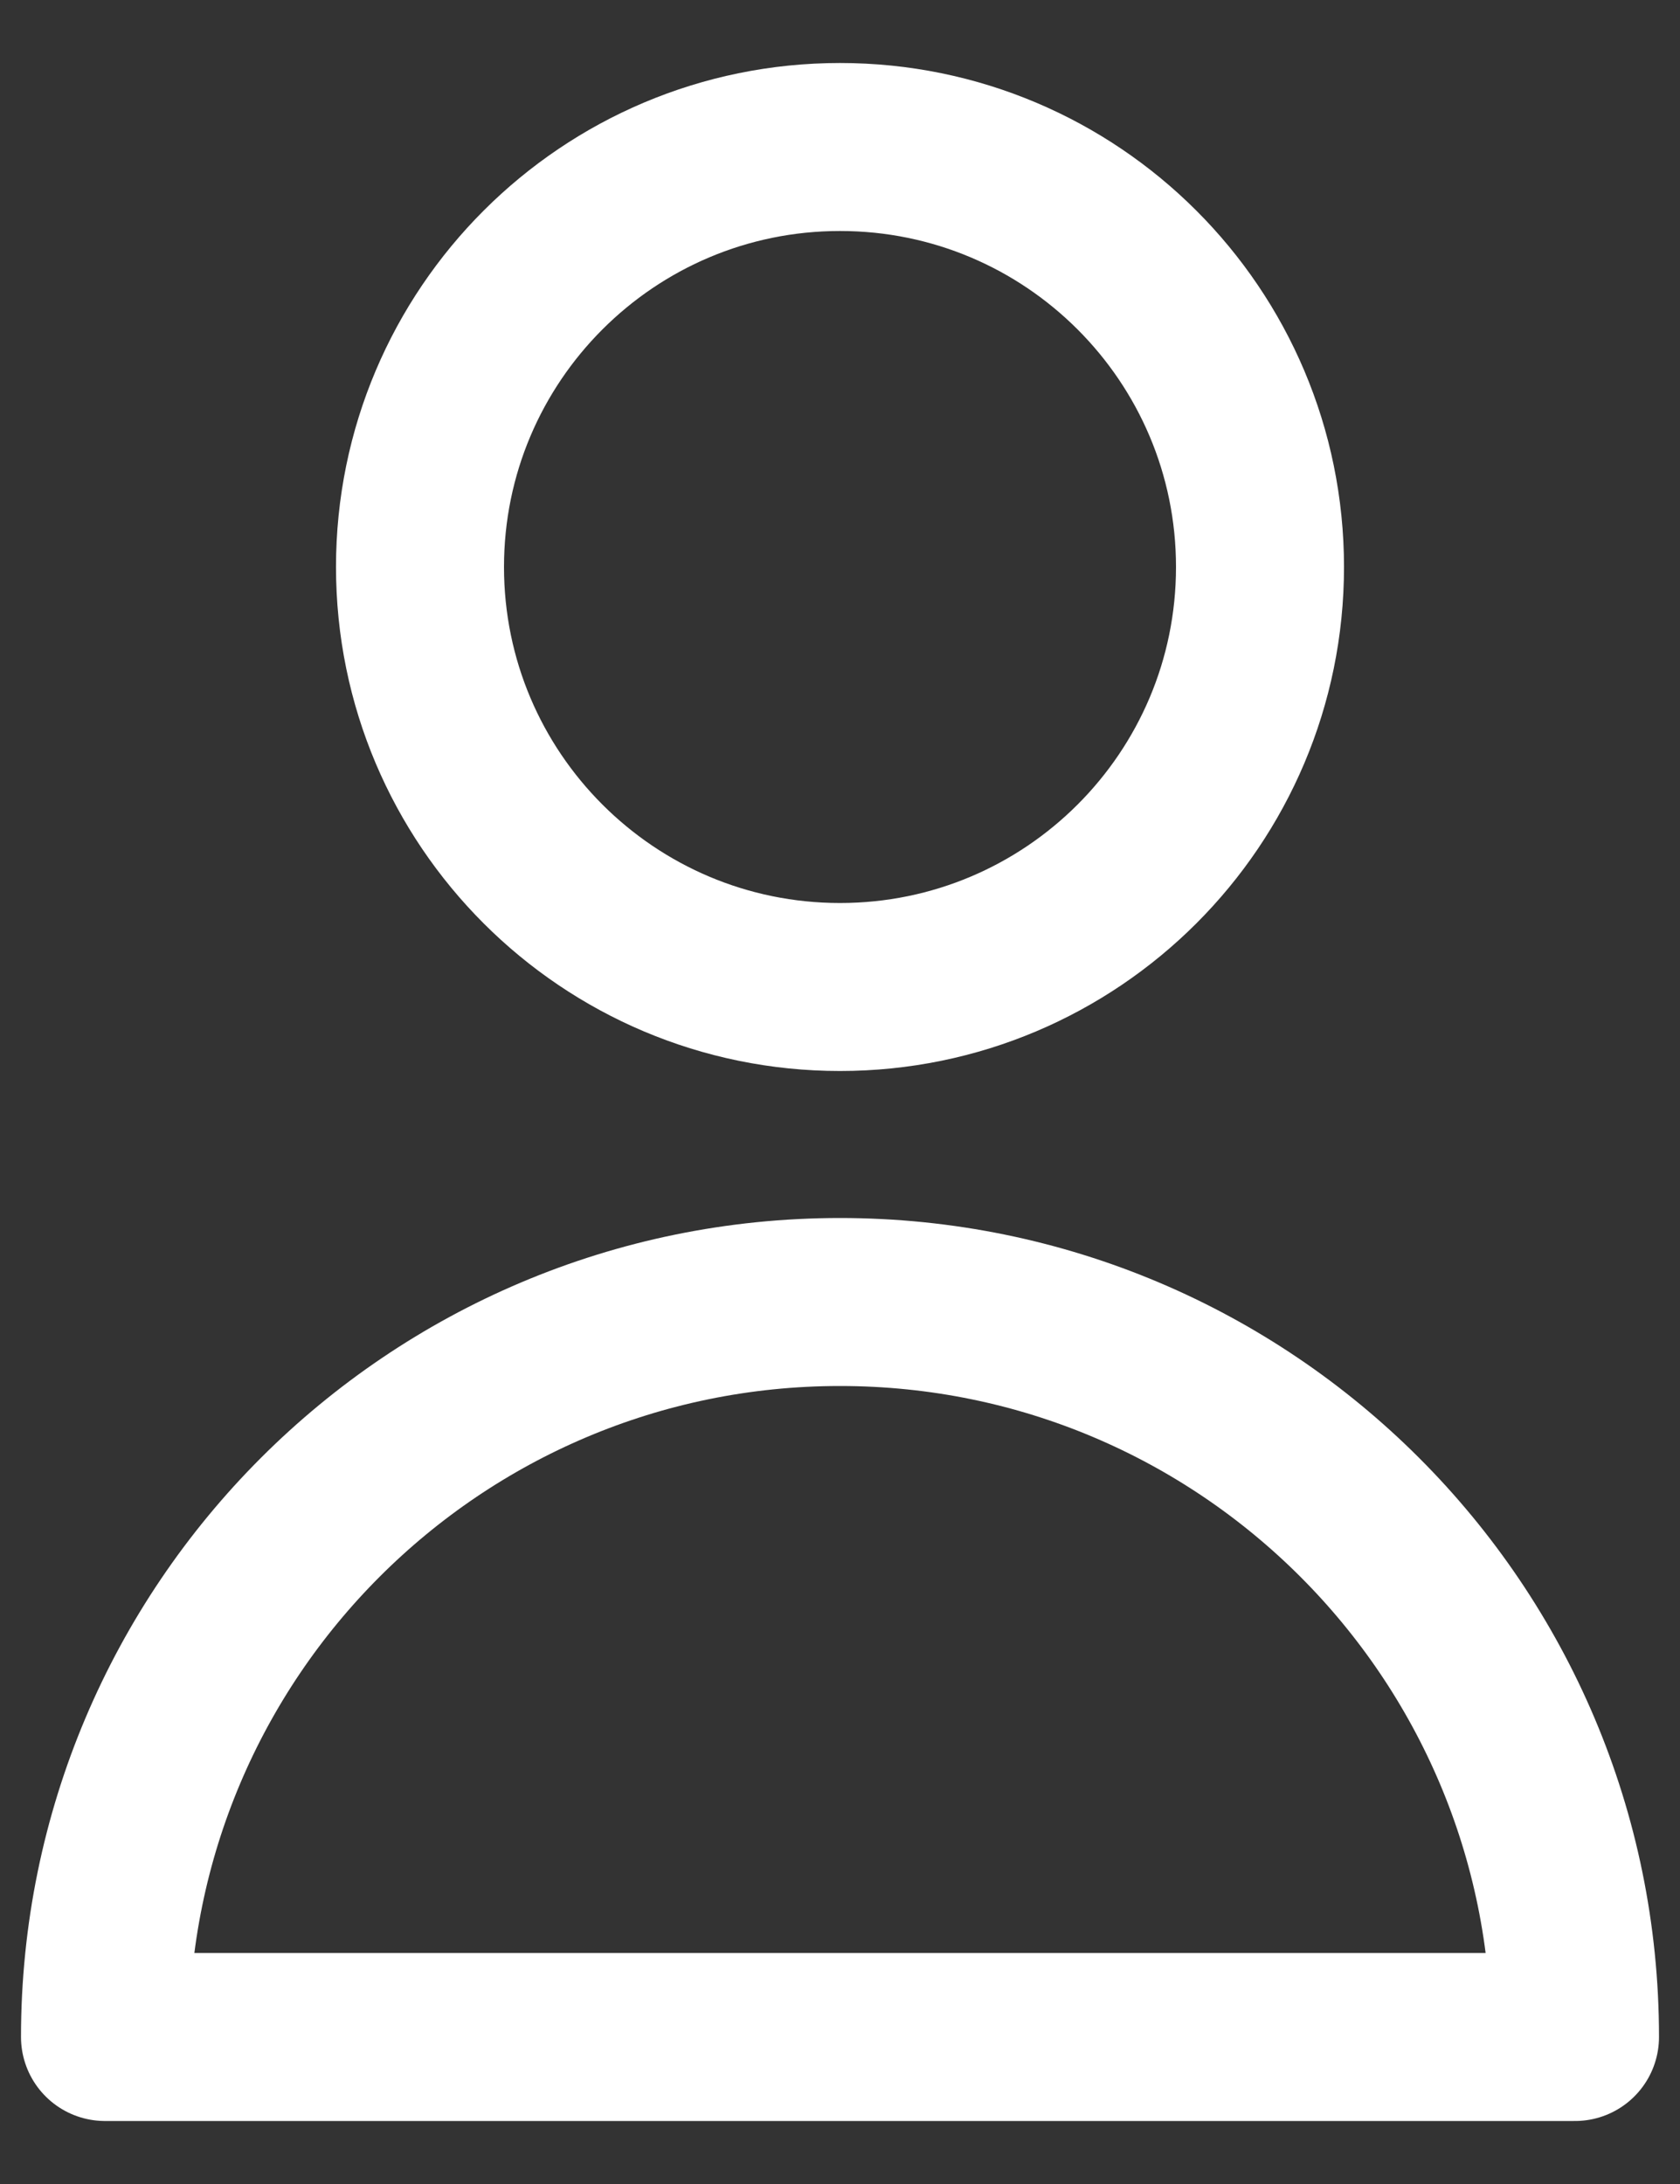 <svg width="20" height="26" viewBox="0 0 20 26" fill="none" xmlns="http://www.w3.org/2000/svg">
<rect x="0" y="0" width="20" height="26" fill="#333333" stroke="none"/>
<path d="M15 6.75C15 9.511 12.761 11.75 10 11.75C7.239 11.75 5 9.511 5 6.75C5 3.989 7.239 1.75 10 1.75C12.761 1.75 15 3.989 15 6.75Z" stroke="white" stroke-width="2" stroke-linecap="round" stroke-linejoin="round"/>
<path d="M10 15.5C5.168 15.5 1.25 19.418 1.25 24.25H18.75C18.75 19.418 14.832 15.5 10 15.5Z" stroke="white" stroke-width="2" stroke-linecap="round" stroke-linejoin="round"/>
</svg>
